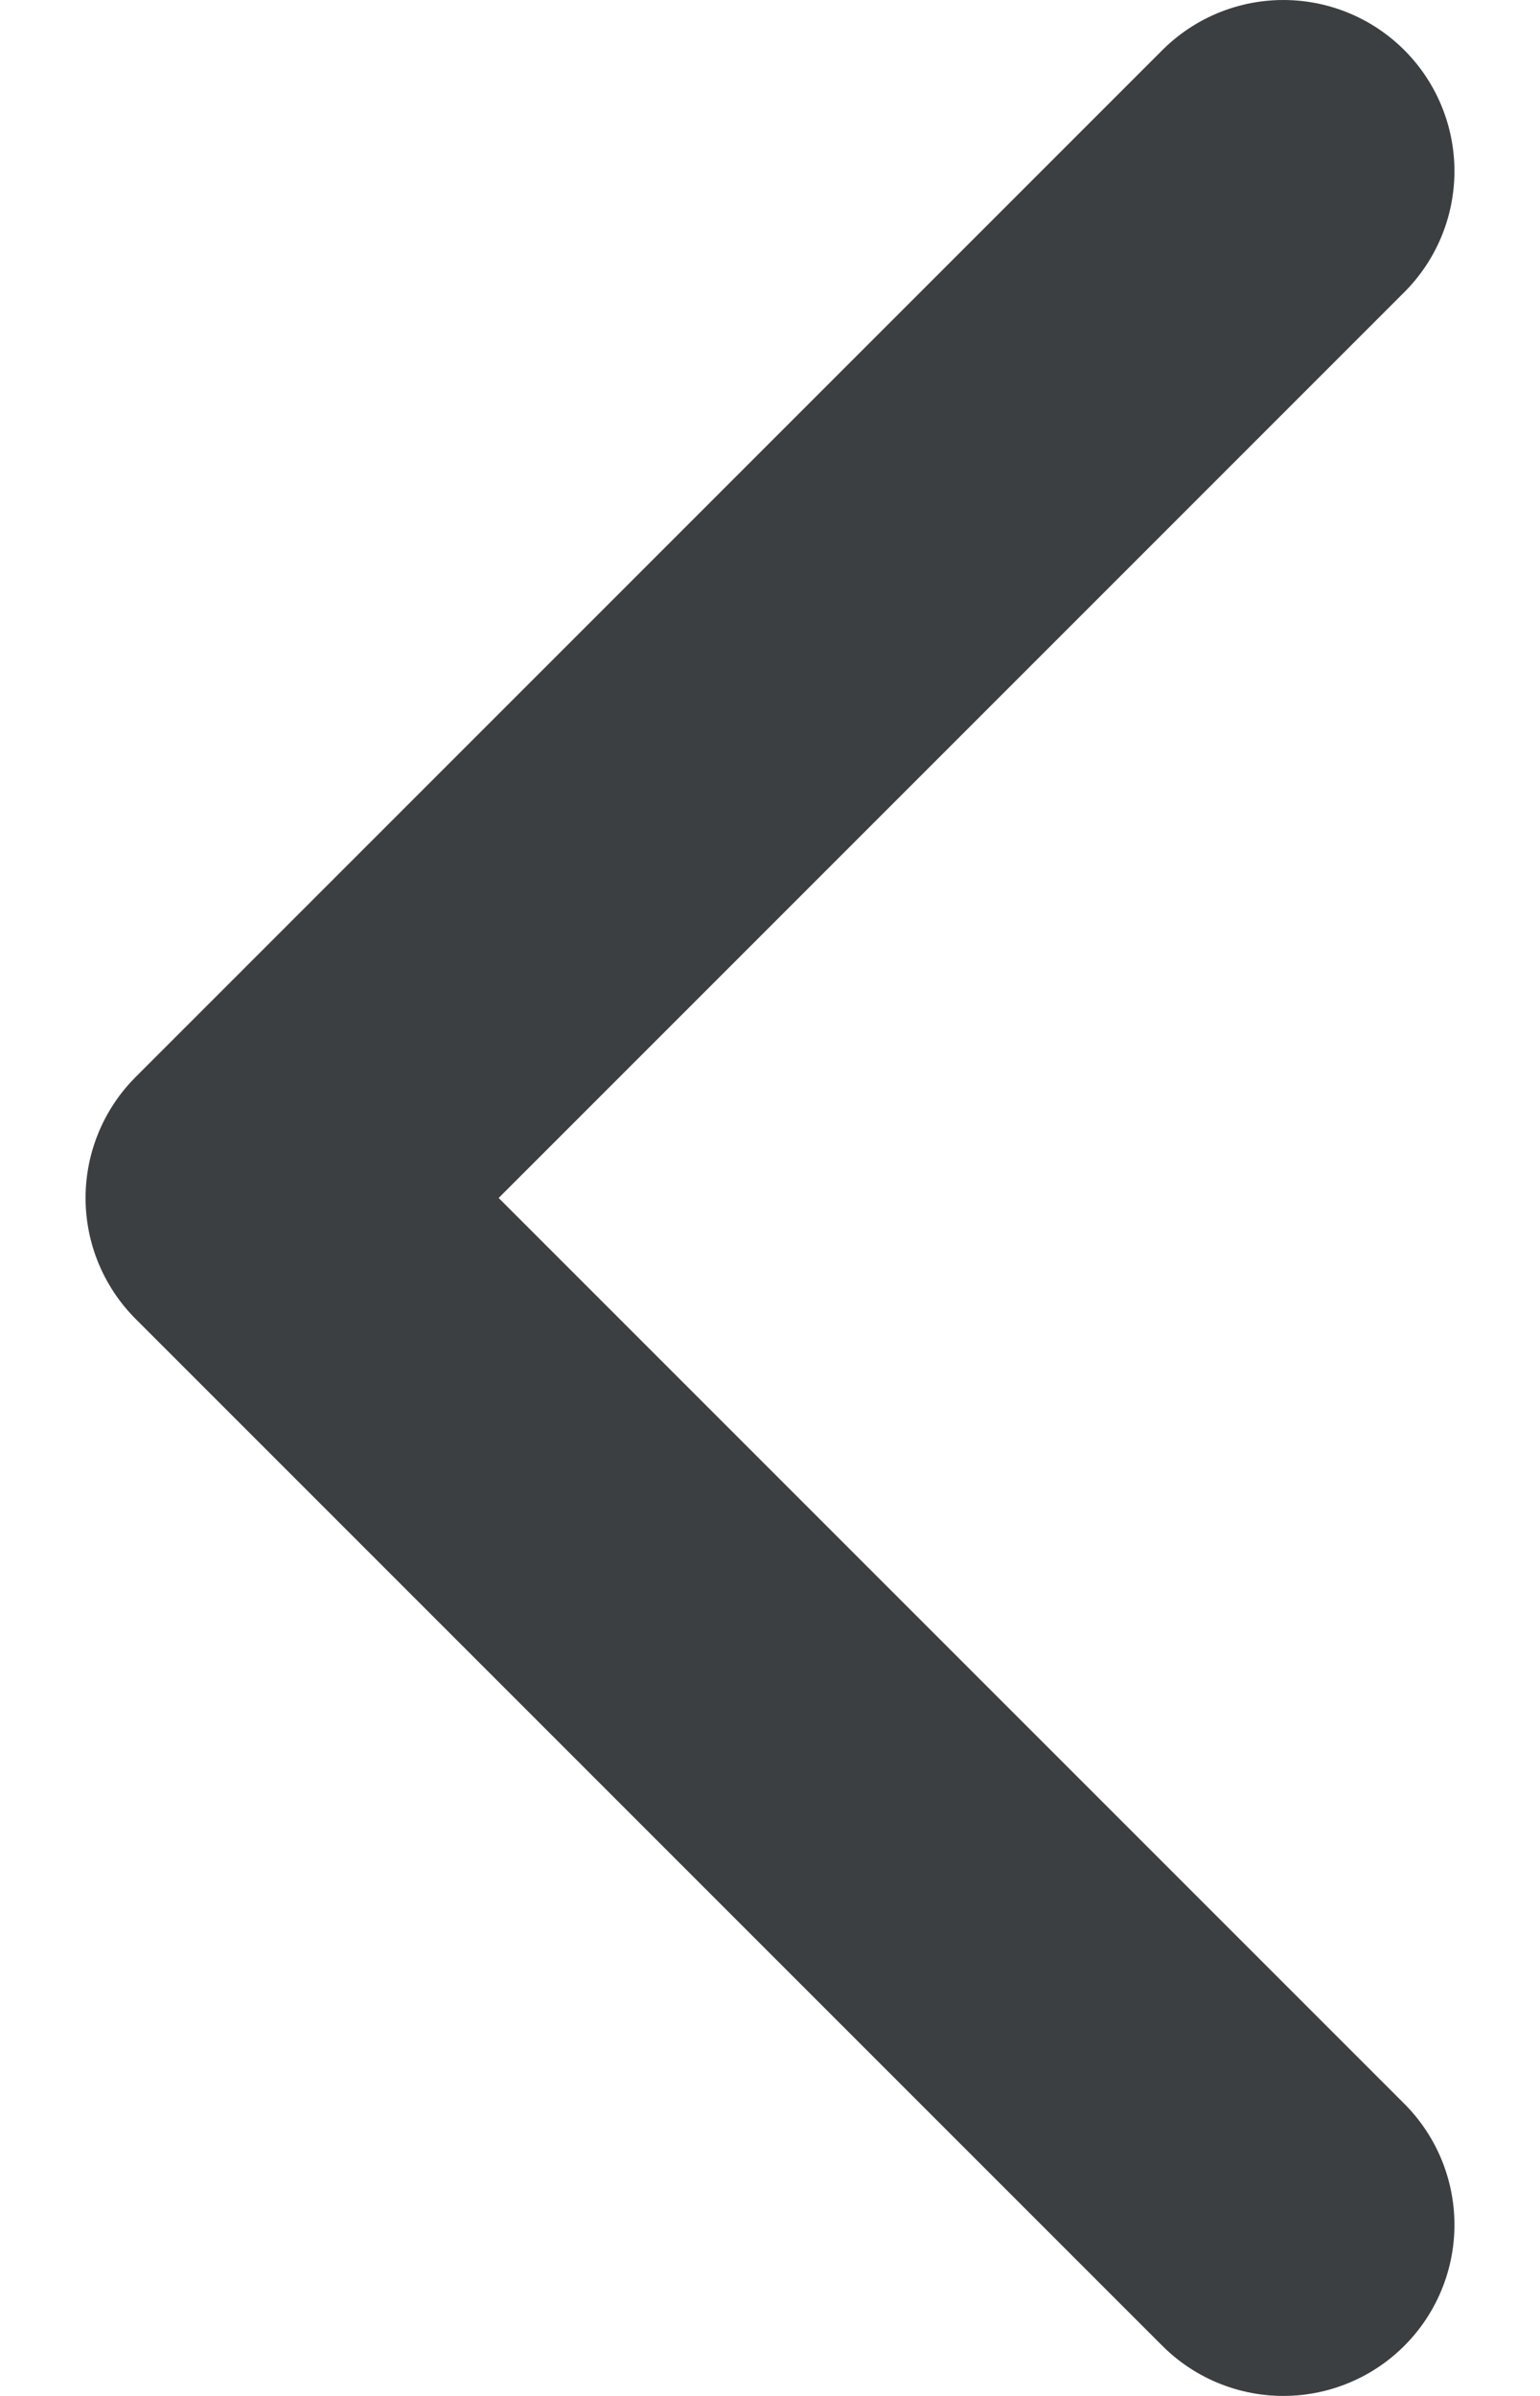 <svg width="9" height="14" viewBox="0 0 9 14" fill="none" xmlns="http://www.w3.org/2000/svg">
<path d="M7.5 13L1.5 7L7.5 1" stroke="#3C3F41" stroke-width="2" stroke-linecap="round" stroke-linejoin="round"/>
</svg>
